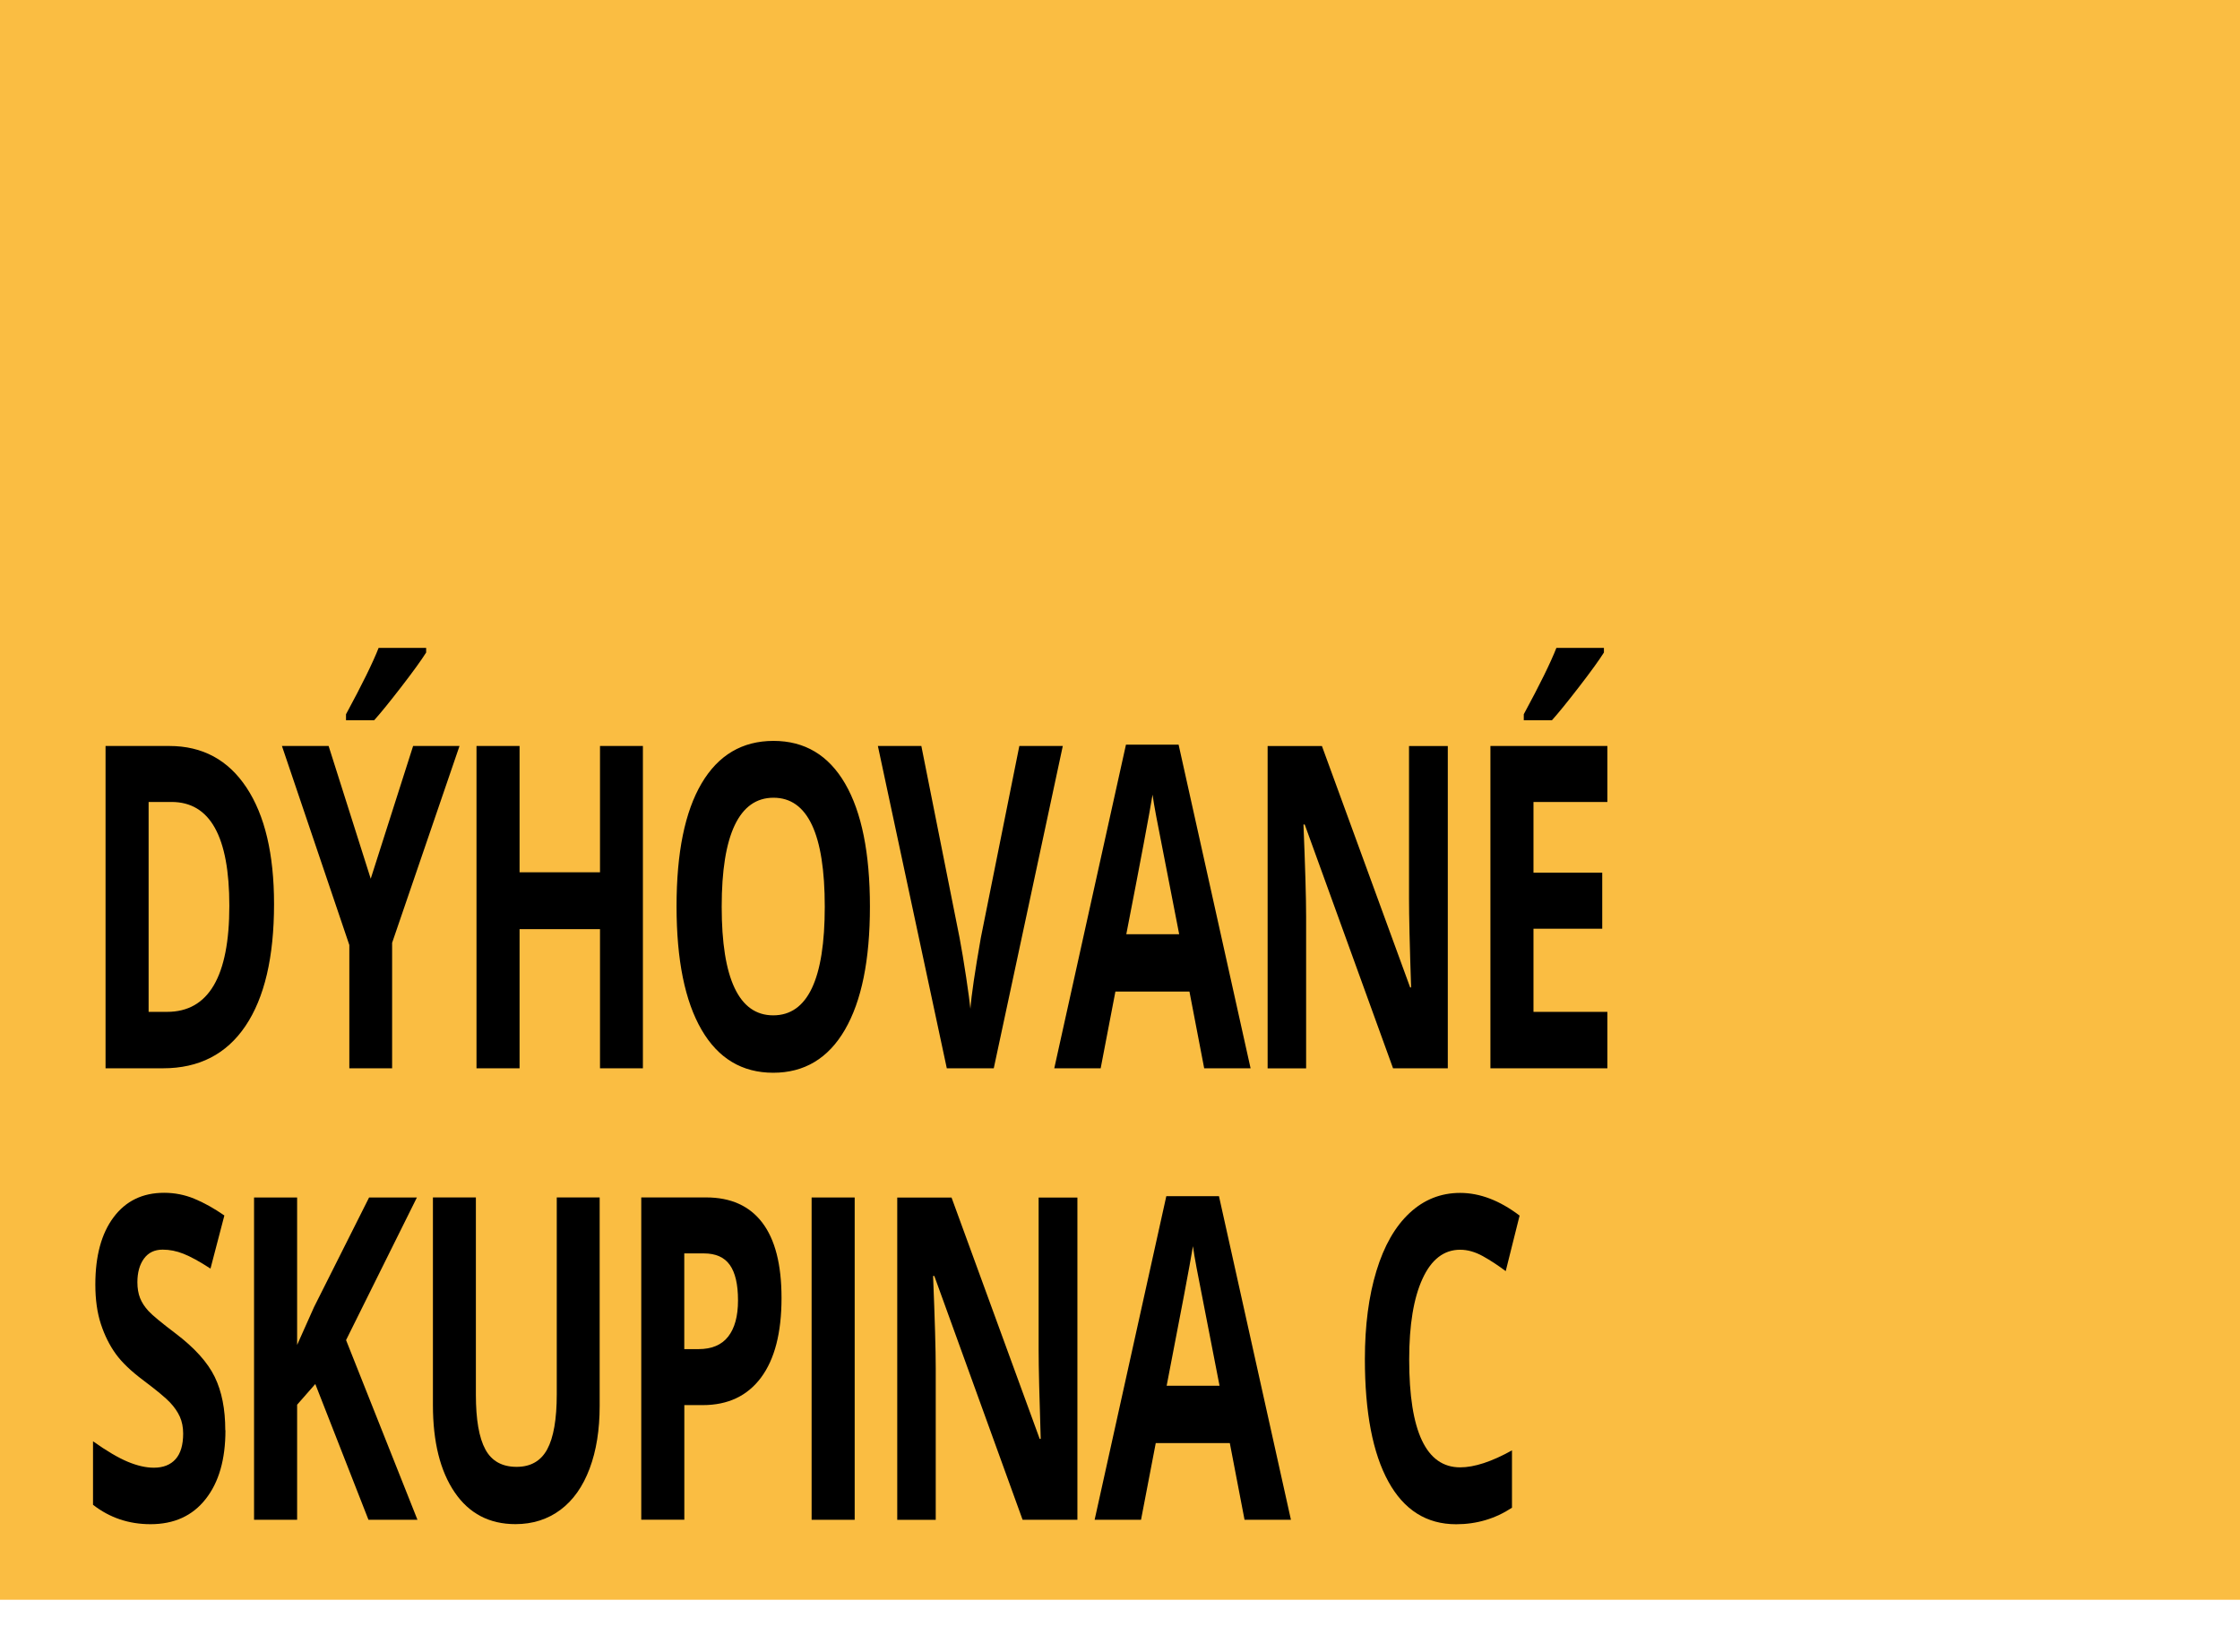 <?xml version="1.0" encoding="UTF-8"?><svg id="Layer_2" xmlns="http://www.w3.org/2000/svg" viewBox="0 0 39.685 29.273"><defs><style>.cls-1{fill:#fabd42;}</style></defs><g id="Layer_1-2"><g><rect class="cls-1" width="39.685" height="28.346"/><path d="M4.855,16.019c0,.94-.169,1.66-.506,2.16-.337,.5-.824,.75-1.461,.75H1.87v-5.711h1.13c.587,0,1.043,.246,1.368,.738,.325,.492,.487,1.18,.487,2.062Zm-1.895,1.91c.735,0,1.103-.626,1.103-1.879,0-1.227-.341-1.84-1.024-1.84h-.406v3.719h.327Zm3.608-2.359l.751-2.352h.822l-1.194,3.488v2.223h-.758v-2.184l-1.194-3.527h.827l.746,2.352Zm-.438-2.809v-.105c.282-.521,.475-.913,.578-1.176h.842v.082c-.085,.135-.231,.337-.437,.604-.206,.267-.367,.466-.484,.596h-.5Zm5.26,6.168h-.76v-2.465h-1.425v2.465h-.763v-5.711h.763v2.238h1.425v-2.238h.76v5.711Zm4.022-2.863c0,.945-.148,1.672-.443,2.18-.295,.508-.719,.762-1.27,.762s-.975-.254-1.27-.762c-.295-.508-.443-1.237-.443-2.188,0-.951,.148-1.676,.444-2.178,.296-.501,.721-.752,1.274-.752,.553,0,.976,.253,1.269,.758,.293,.505,.439,1.232,.439,2.18Zm-2.626,0c0,.638,.076,1.119,.229,1.441,.153,.323,.381,.484,.684,.484,.609,0,.913-.642,.913-1.926,0-1.286-.303-1.93-.908-1.93-.304,0-.532,.162-.687,.486-.154,.324-.231,.805-.231,1.443Zm5.273-2.848h.77l-1.223,5.711h-.832l-1.221-5.711h.77l.677,3.398c.038,.201,.077,.434,.117,.701,.04,.267,.065,.453,.075,.557,.018-.24,.08-.659,.185-1.258l.682-3.398Zm3.275,5.711l-.261-1.359h-1.312l-.261,1.359h-.822l1.27-5.734h.933l1.275,5.734h-.822Zm-.443-2.375c-.241-1.232-.377-1.928-.407-2.09-.03-.161-.052-.289-.065-.383-.054,.333-.209,1.158-.465,2.473h.938Zm4.759,2.375h-.97l-1.565-4.32h-.022c.031,.763,.047,1.307,.047,1.633v2.688h-.682v-5.711h.962l1.563,4.277h.017c-.025-.742-.037-1.267-.037-1.574v-2.703h.687v5.711Zm2.827,0h-2.072v-5.711h2.072v.992h-1.309v1.254h1.218v.992h-1.218v1.473h1.309v1Zm-1.481-6.168v-.105c.282-.521,.475-.913,.578-1.176h.842v.082c-.085,.135-.231,.337-.437,.604-.206,.267-.367,.466-.484,.596h-.5Z"/><g><path d="M3.994,25.343c0,.516-.116,.922-.351,1.219-.233,.297-.559,.445-.976,.445-.384,0-.724-.114-1.019-.344v-1.125c.242,.172,.448,.293,.616,.363s.322,.105,.462,.105c.167,0,.295-.051,.385-.152s.134-.253,.134-.453c0-.112-.02-.212-.059-.299s-.098-.171-.174-.252-.231-.21-.466-.387c-.22-.164-.385-.321-.495-.473-.109-.151-.197-.327-.263-.527-.066-.2-.099-.435-.099-.703,0-.505,.107-.902,.323-1.191s.514-.434,.895-.434c.188,0,.365,.035,.535,.105s.348,.169,.533,.297l-.246,.941c-.192-.125-.351-.212-.477-.262-.125-.05-.249-.074-.37-.074-.145,0-.255,.054-.332,.16s-.116,.246-.116,.418c0,.106,.016,.2,.047,.279s.081,.156,.149,.23c.067,.074,.229,.208,.483,.4,.336,.255,.566,.511,.691,.768s.187,.571,.187,.943Z"/><path d="M7.394,26.929h-.866l-.942-2.406-.322,.367v2.039h-.763v-5.711h.763v2.613l.3-.672,.975-1.941h.847l-1.255,2.527,1.265,3.184Z"/><path d="M10.624,21.218v3.695c0,.422-.059,.792-.178,1.109s-.291,.562-.516,.73-.491,.254-.798,.254c-.462,0-.821-.188-1.077-.564s-.385-.892-.385-1.545v-3.68h.761v3.496c0,.44,.056,.763,.168,.969,.111,.206,.296,.309,.554,.309,.249,0,.43-.104,.542-.311s.169-.532,.169-.975v-3.488h.76Z"/><path d="M13.846,22.999c0,.614-.121,1.085-.363,1.41s-.586,.488-1.032,.488h-.327v2.031h-.763v-5.711h1.149c.436,0,.768,.149,.995,.447s.341,.743,.341,1.334Zm-1.723,.906h.251c.234,0,.41-.073,.526-.221s.175-.361,.175-.643c0-.284-.049-.493-.146-.629s-.25-.203-.459-.203h-.347v1.695Z"/><path d="M14.379,26.929v-5.711h.763v5.711h-.763Z"/><path d="M19.087,26.929h-.97l-1.564-4.32h-.022c.031,.763,.047,1.308,.047,1.633v2.688h-.682v-5.711h.962l1.562,4.277h.018c-.024-.742-.037-1.267-.037-1.574v-2.703h.687v5.711Z"/><path d="M22.049,26.929l-.261-1.359h-1.312l-.261,1.359h-.822l1.27-5.734h.933l1.275,5.734h-.822Zm-.443-2.375c-.24-1.231-.377-1.929-.407-2.09s-.052-.289-.064-.383c-.055,.333-.21,1.157-.466,2.473h.938Z"/><path d="M25.869,22.144c-.287,0-.51,.171-.667,.514-.158,.343-.236,.819-.236,1.432,0,1.273,.301,1.91,.903,1.91,.252,0,.559-.101,.918-.301v1.016c-.296,.195-.626,.293-.989,.293-.523,0-.924-.252-1.201-.756s-.416-1.228-.416-2.17c0-.594,.068-1.114,.204-1.561s.332-.789,.587-1.027,.554-.357,.897-.357c.349,0,.7,.134,1.053,.402l-.246,.984c-.135-.102-.27-.19-.406-.266-.136-.075-.27-.113-.4-.113Z"/></g></g></g></svg>